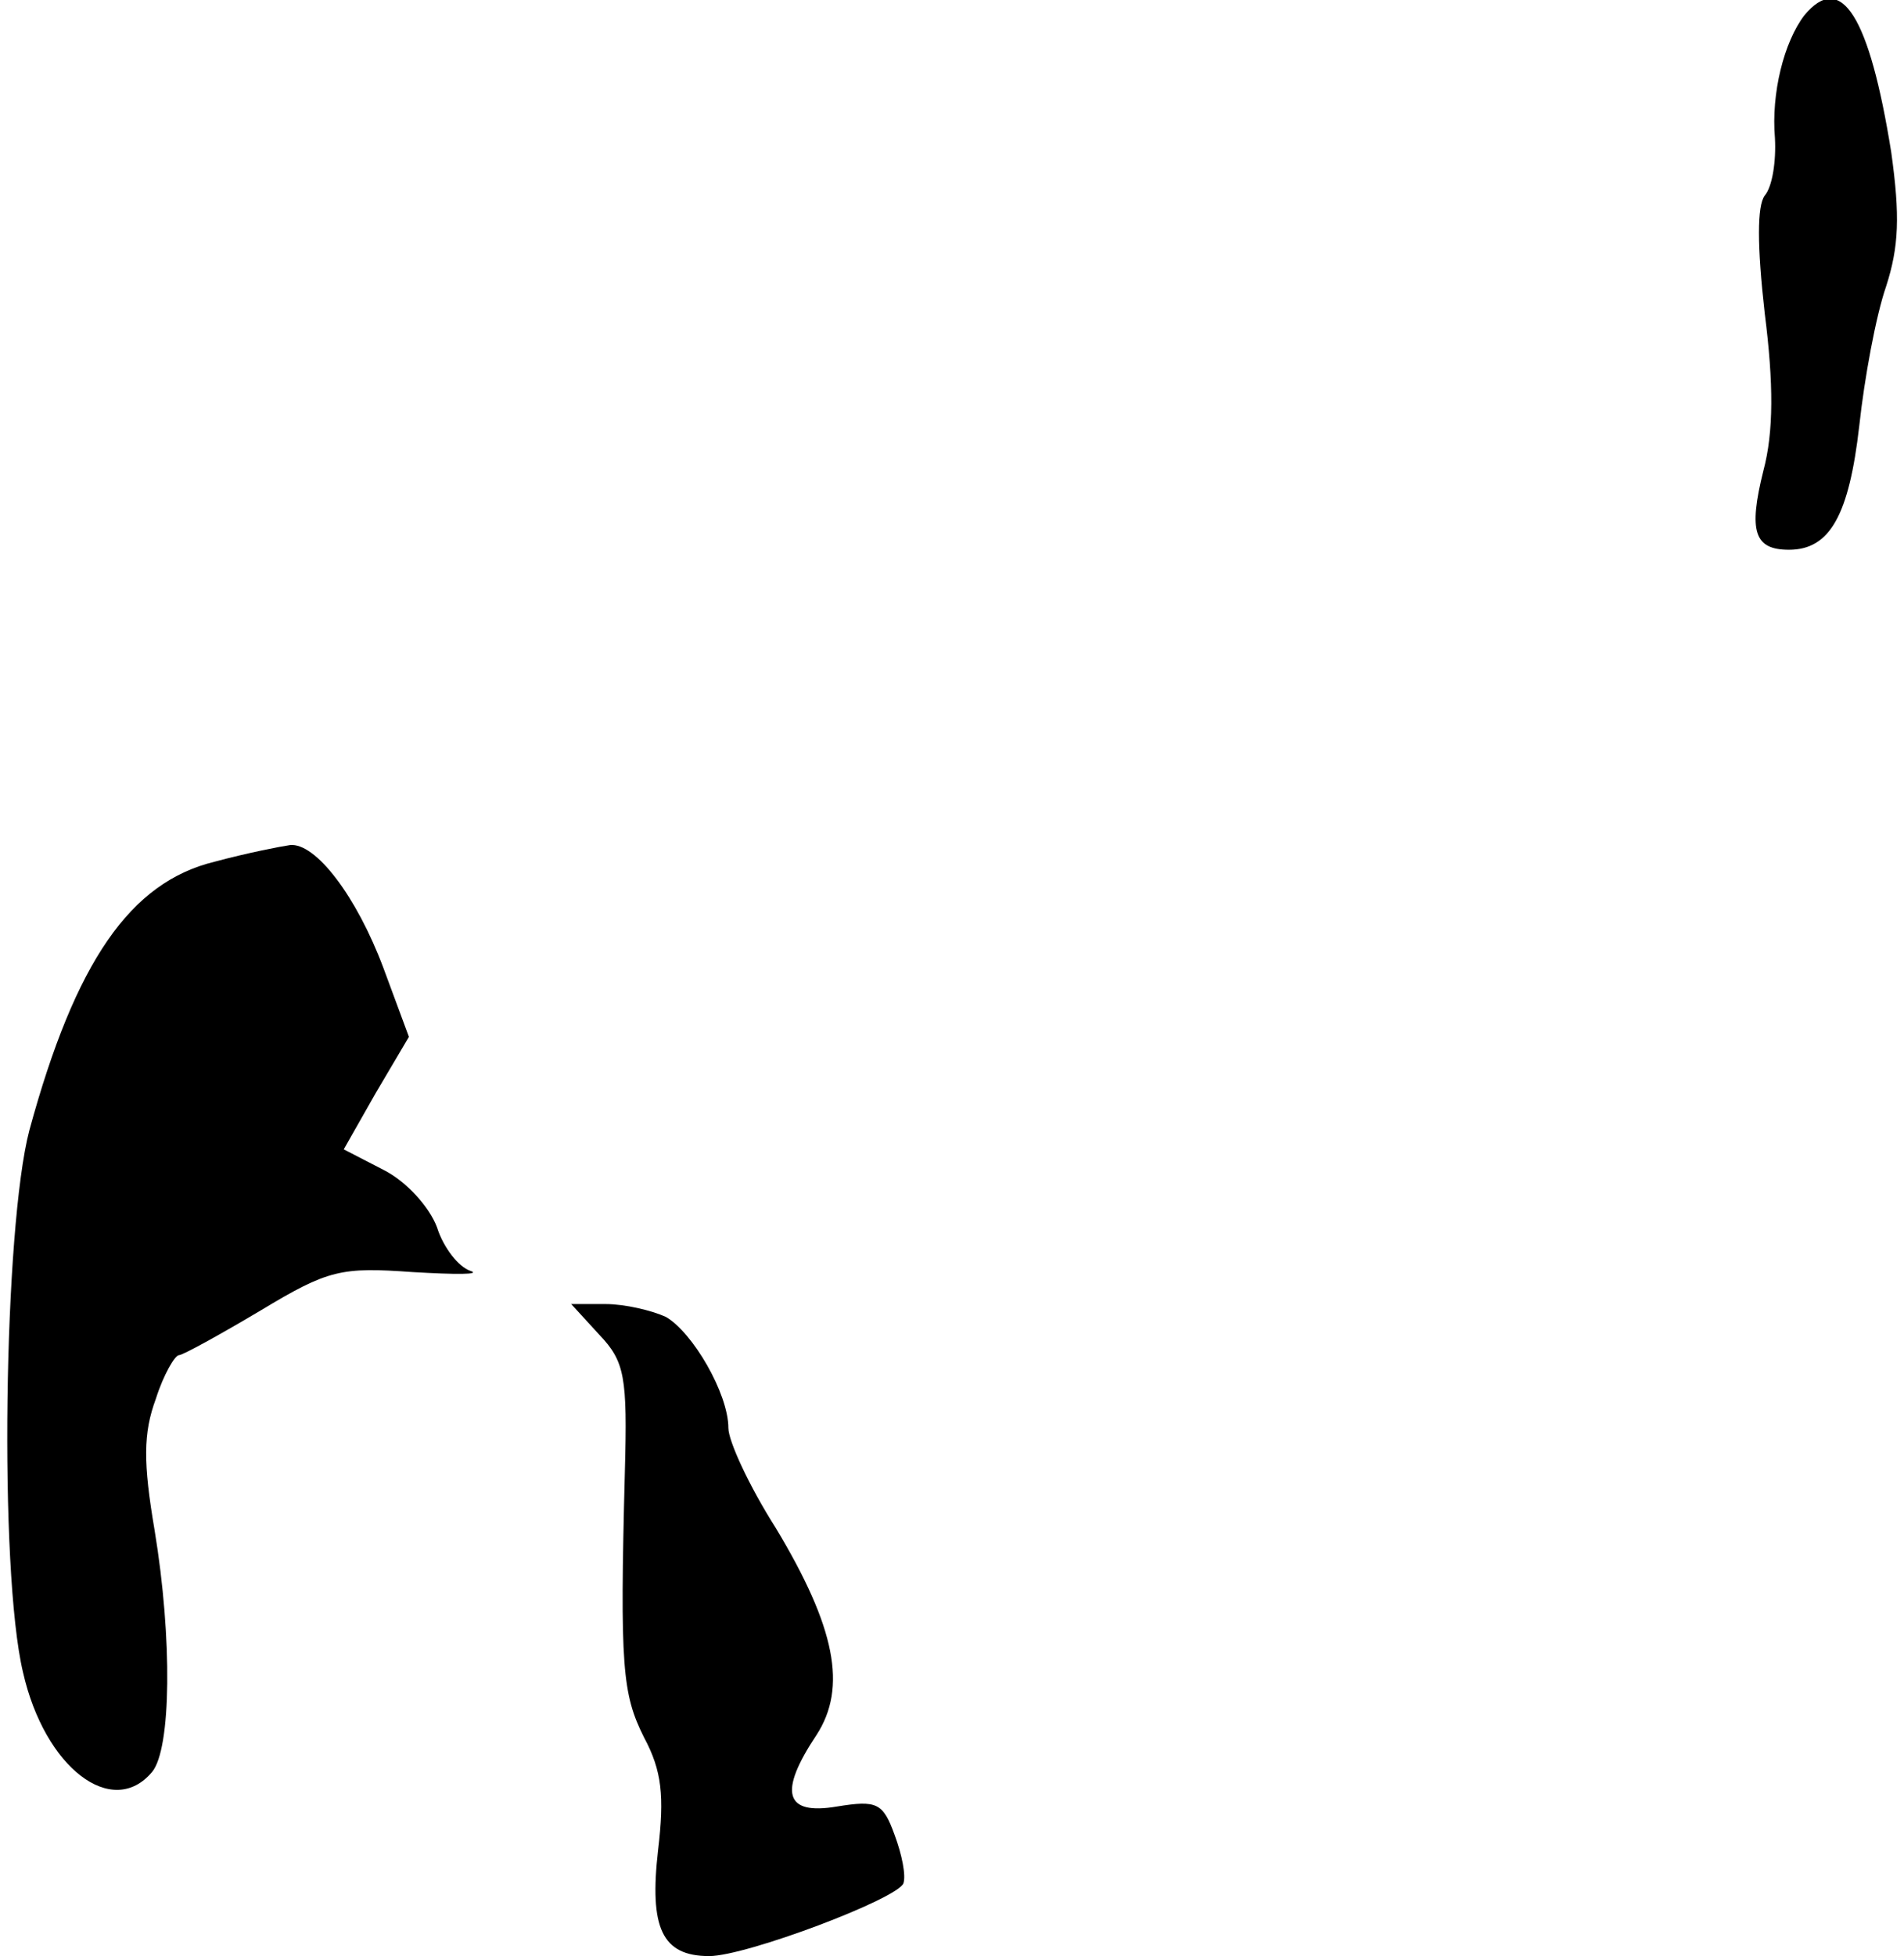<?xml version="1.0" standalone="no"?>
<!DOCTYPE svg PUBLIC "-//W3C//DTD SVG 20010904//EN"
 "http://www.w3.org/TR/2001/REC-SVG-20010904/DTD/svg10.dtd">
<svg version="1.0" xmlns="http://www.w3.org/2000/svg"
 width="149pt" height="153pt" viewBox="0 0 149 153"
 preserveAspectRatio="xMidYMid meet">
<g transform="translate(0,153) scale(0.1,-0.1)"
fill="#000000" stroke="none">
<path fill="#000000" stroke="none" d="M1412 1518 c-16 -21 -26 -61 -23 -96 1
-18 -2 -38 -8 -45 -6 -8 -6 -39 0 -92 7 -55 7 -93 -1 -123 -12 -48 -7 -62 20
-62 32 0 47 27 55 97 4 37 13 86 21 109 10 31 11 55 4 105 -17 106 -39 142
-68 107z"/>
<path fill="#000000" stroke="none" d="M168 856 c-66 -16 -109 -78 -145 -210
-20 -76 -24 -344 -5 -424 17 -75 70 -115 101 -78 15 18 16 104 2 189 -9 53 -9
76 1 103 6 19 15 34 18 34 3 0 32 16 64 35 53 32 63 34 119 30 34 -2 54 -2 45
1 -9 3 -21 18 -26 34 -6 16 -24 36 -42 45 l-31 16 25 44 26 44 -20 54 c-21 56
-53 98 -73 96 -7 -1 -33 -6 -59 -13z"/>
<path fill="#000000" stroke="none" d="M469 486 c20 -21 22 -33 20 -107 -4
-153 -2 -174 15 -208 14 -26 16 -46 11 -88 -7 -61 3 -83 40 -83 29 0 148 45
152 57 2 6 -1 22 -7 38 -9 25 -14 27 -45 22 -41 -7 -46 11 -16 56 24 37 15 84
-32 162 -21 33 -37 68 -37 78 0 27 -28 75 -49 87 -11 5 -32 10 -47 10 l-27 0
22 -24z"/>
</g>
</svg>
